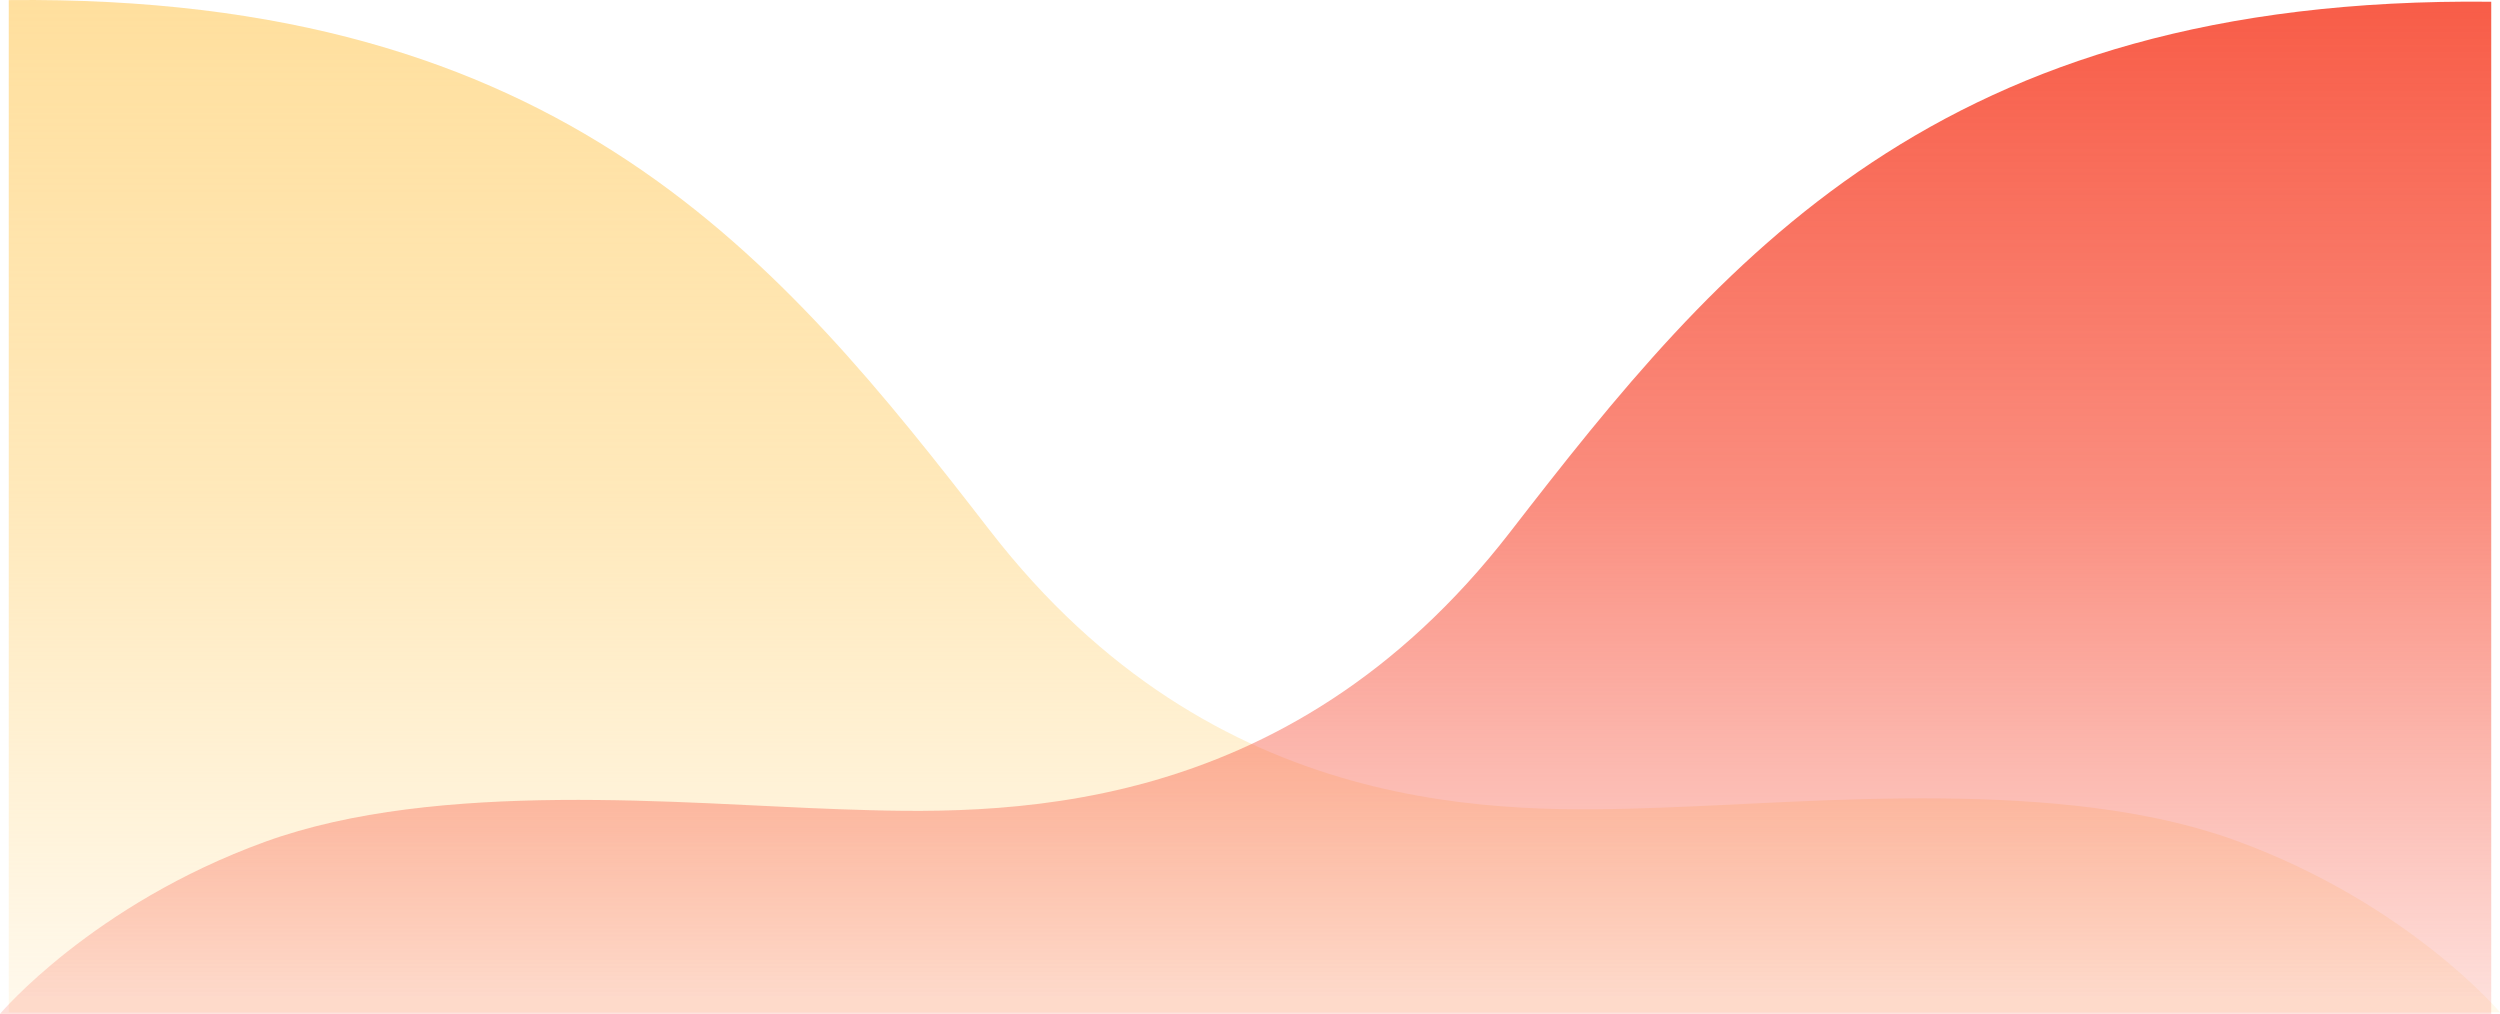 <svg xmlns="http://www.w3.org/2000/svg" xmlns:xlink="http://www.w3.org/1999/xlink" viewBox="0 0 1440.65 584.25"><defs><style>.cls-1{fill:url(#linear-gradient);}.cls-2{fill:url(#linear-gradient-2);}</style><linearGradient id="linear-gradient" x1="-3582.33" y1="-485.5" x2="-3582.33" y2="-486.36" gradientTransform="matrix(-1929.92, 0, 0, 680.02, -6912906.35, 330729.24)" gradientUnits="userSpaceOnUse"><stop offset="0" stop-color="#ffdf9d" stop-opacity="0.2"/><stop offset="0.5" stop-color="#ffdf9d" stop-opacity="0.7"/><stop offset="1" stop-color="#ffdf9d"/></linearGradient><linearGradient id="linear-gradient-2" x1="-3583.84" y1="-485.5" x2="-3583.84" y2="-486.35" gradientTransform="translate(6917253.16 330729.24) scale(1929.92 680.02)" gradientUnits="userSpaceOnUse"><stop offset="0" stop-color="#f85d48" stop-opacity="0.2"/><stop offset="0.5" stop-color="#f85d48" stop-opacity="0.7"/><stop offset="1" stop-color="#f85d48"/></linearGradient></defs><g id="Layer_2" data-name="Layer 2"><g id="Layer_1-2" data-name="Layer 1"><path id="Path_37" data-name="Path 37" class="cls-1" d="M5.05,583.36h1435.6s-53.13-63-152.81-99.18-241.66-21.78-331.27-18.73-256,8.34-386.09-159.67C448.9,148.75,324.5-3.37,5.05.06"/><path id="Path_37-2" data-name="Path 37" class="cls-2" d="M1435.6,584.25H0s53.13-63,152.81-99.18,241.66-21.78,331.27-18.73,256,8.34,386.09-159.67C991.75,149.64,1116.15-2.48,1435.6,1"/></g></g></svg>